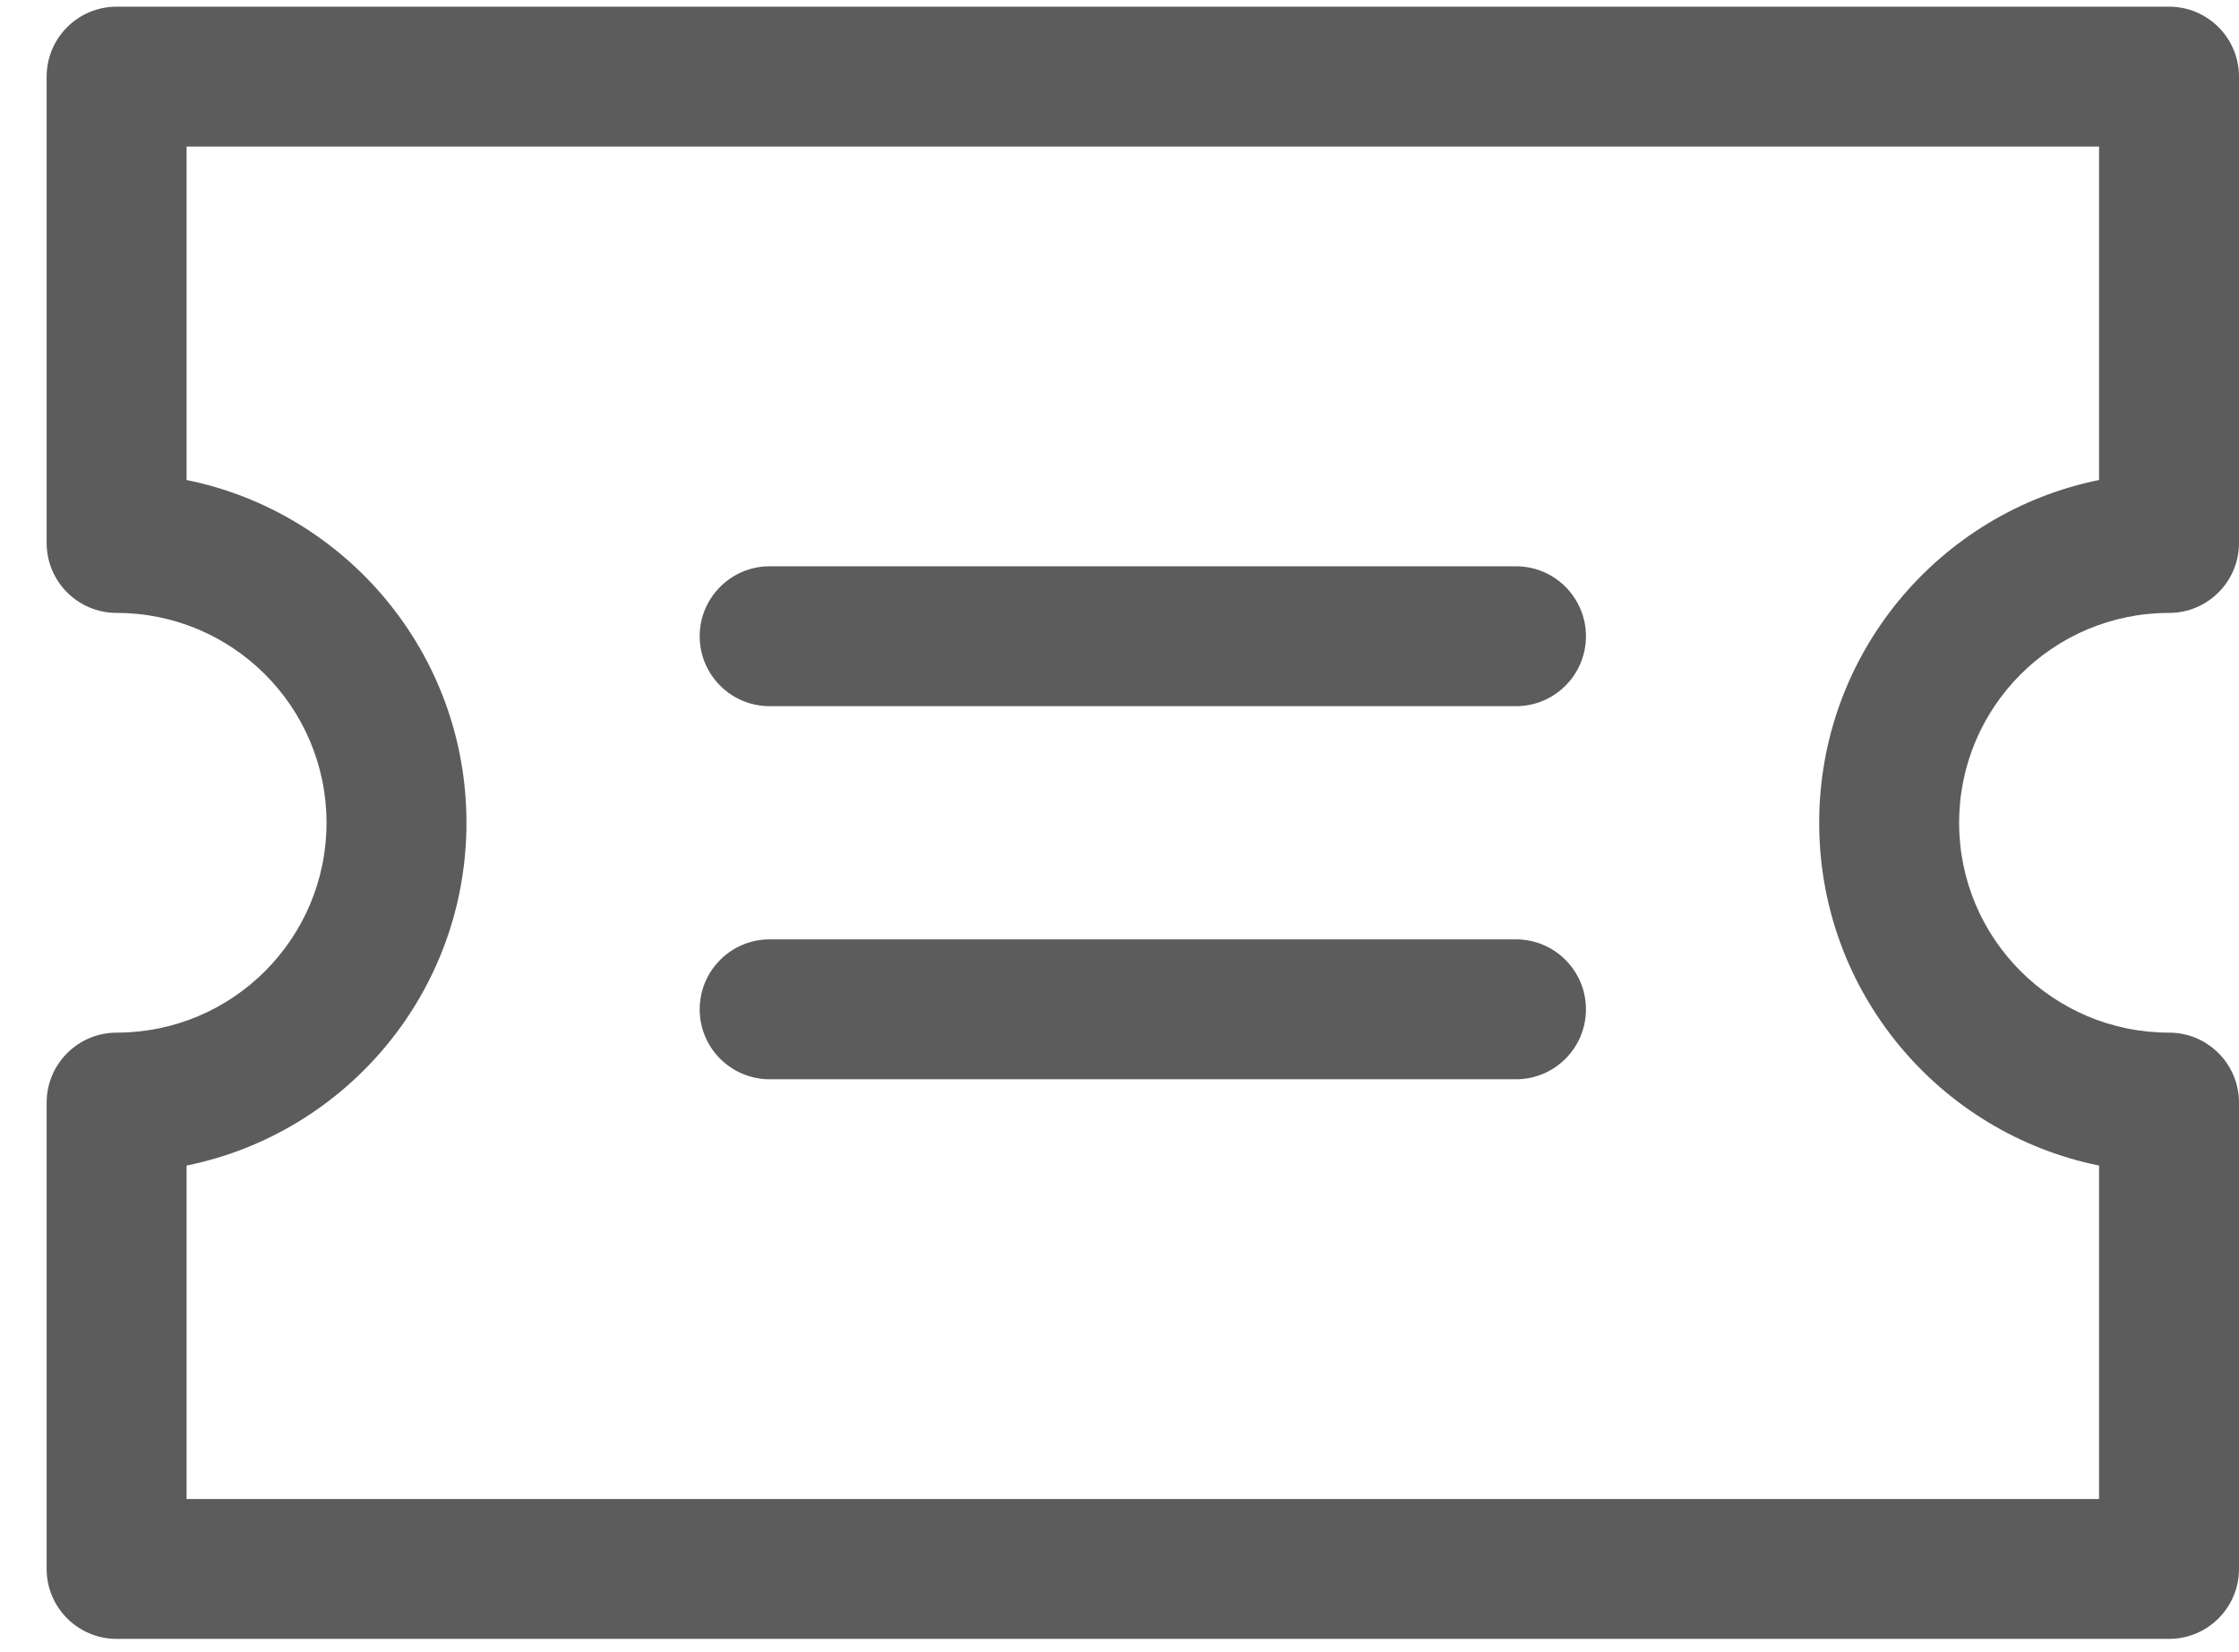 <svg width="42" height="31" viewBox="0 0 42 31" fill="none" xmlns="http://www.w3.org/2000/svg">
<path fill-rule="evenodd" clip-rule="evenodd" d="M0.875 1.438C0.875 0.713 1.463 0.125 2.188 0.125H40.688C41.412 0.125 42 0.713 42 1.438V10.188C42 10.912 41.412 11.5 40.688 11.5C38.513 11.5 36.75 13.263 36.75 15.438C36.75 17.612 38.513 19.375 40.688 19.375C41.412 19.375 42 19.963 42 20.688V29.438C42 30.162 41.412 30.75 40.688 30.75H2.188C1.463 30.75 0.875 30.162 0.875 29.438V20.688C0.875 19.963 1.463 19.375 2.188 19.375C4.362 19.375 6.125 17.612 6.125 15.438C6.125 13.263 4.362 11.5 2.188 11.5C1.463 11.5 0.875 10.912 0.875 10.188V1.438ZM3.5 2.75V9.006C6.496 9.614 8.75 12.262 8.75 15.438C8.75 18.613 6.496 21.261 3.5 21.869V28.125H39.375V21.869C36.379 21.261 34.125 18.613 34.125 15.438C34.125 12.262 36.379 9.614 39.375 9.006V2.75H3.5Z" fill="#5C5C5C"/>
<path fill-rule="evenodd" clip-rule="evenodd" d="M13.125 11.938C13.125 11.213 13.713 10.625 14.438 10.625H28.438C29.162 10.625 29.75 11.213 29.75 11.938C29.75 12.662 29.162 13.25 28.438 13.25H14.438C13.713 13.25 13.125 12.662 13.125 11.938Z" fill="#5C5C5C"/>
<path fill-rule="evenodd" clip-rule="evenodd" d="M13.125 18.938C13.125 18.213 13.713 17.625 14.438 17.625H28.438C29.162 17.625 29.75 18.213 29.75 18.938C29.75 19.662 29.162 20.25 28.438 20.25H14.438C13.713 20.25 13.125 19.662 13.125 18.938Z" fill="#5C5C5C"/>
</svg>
